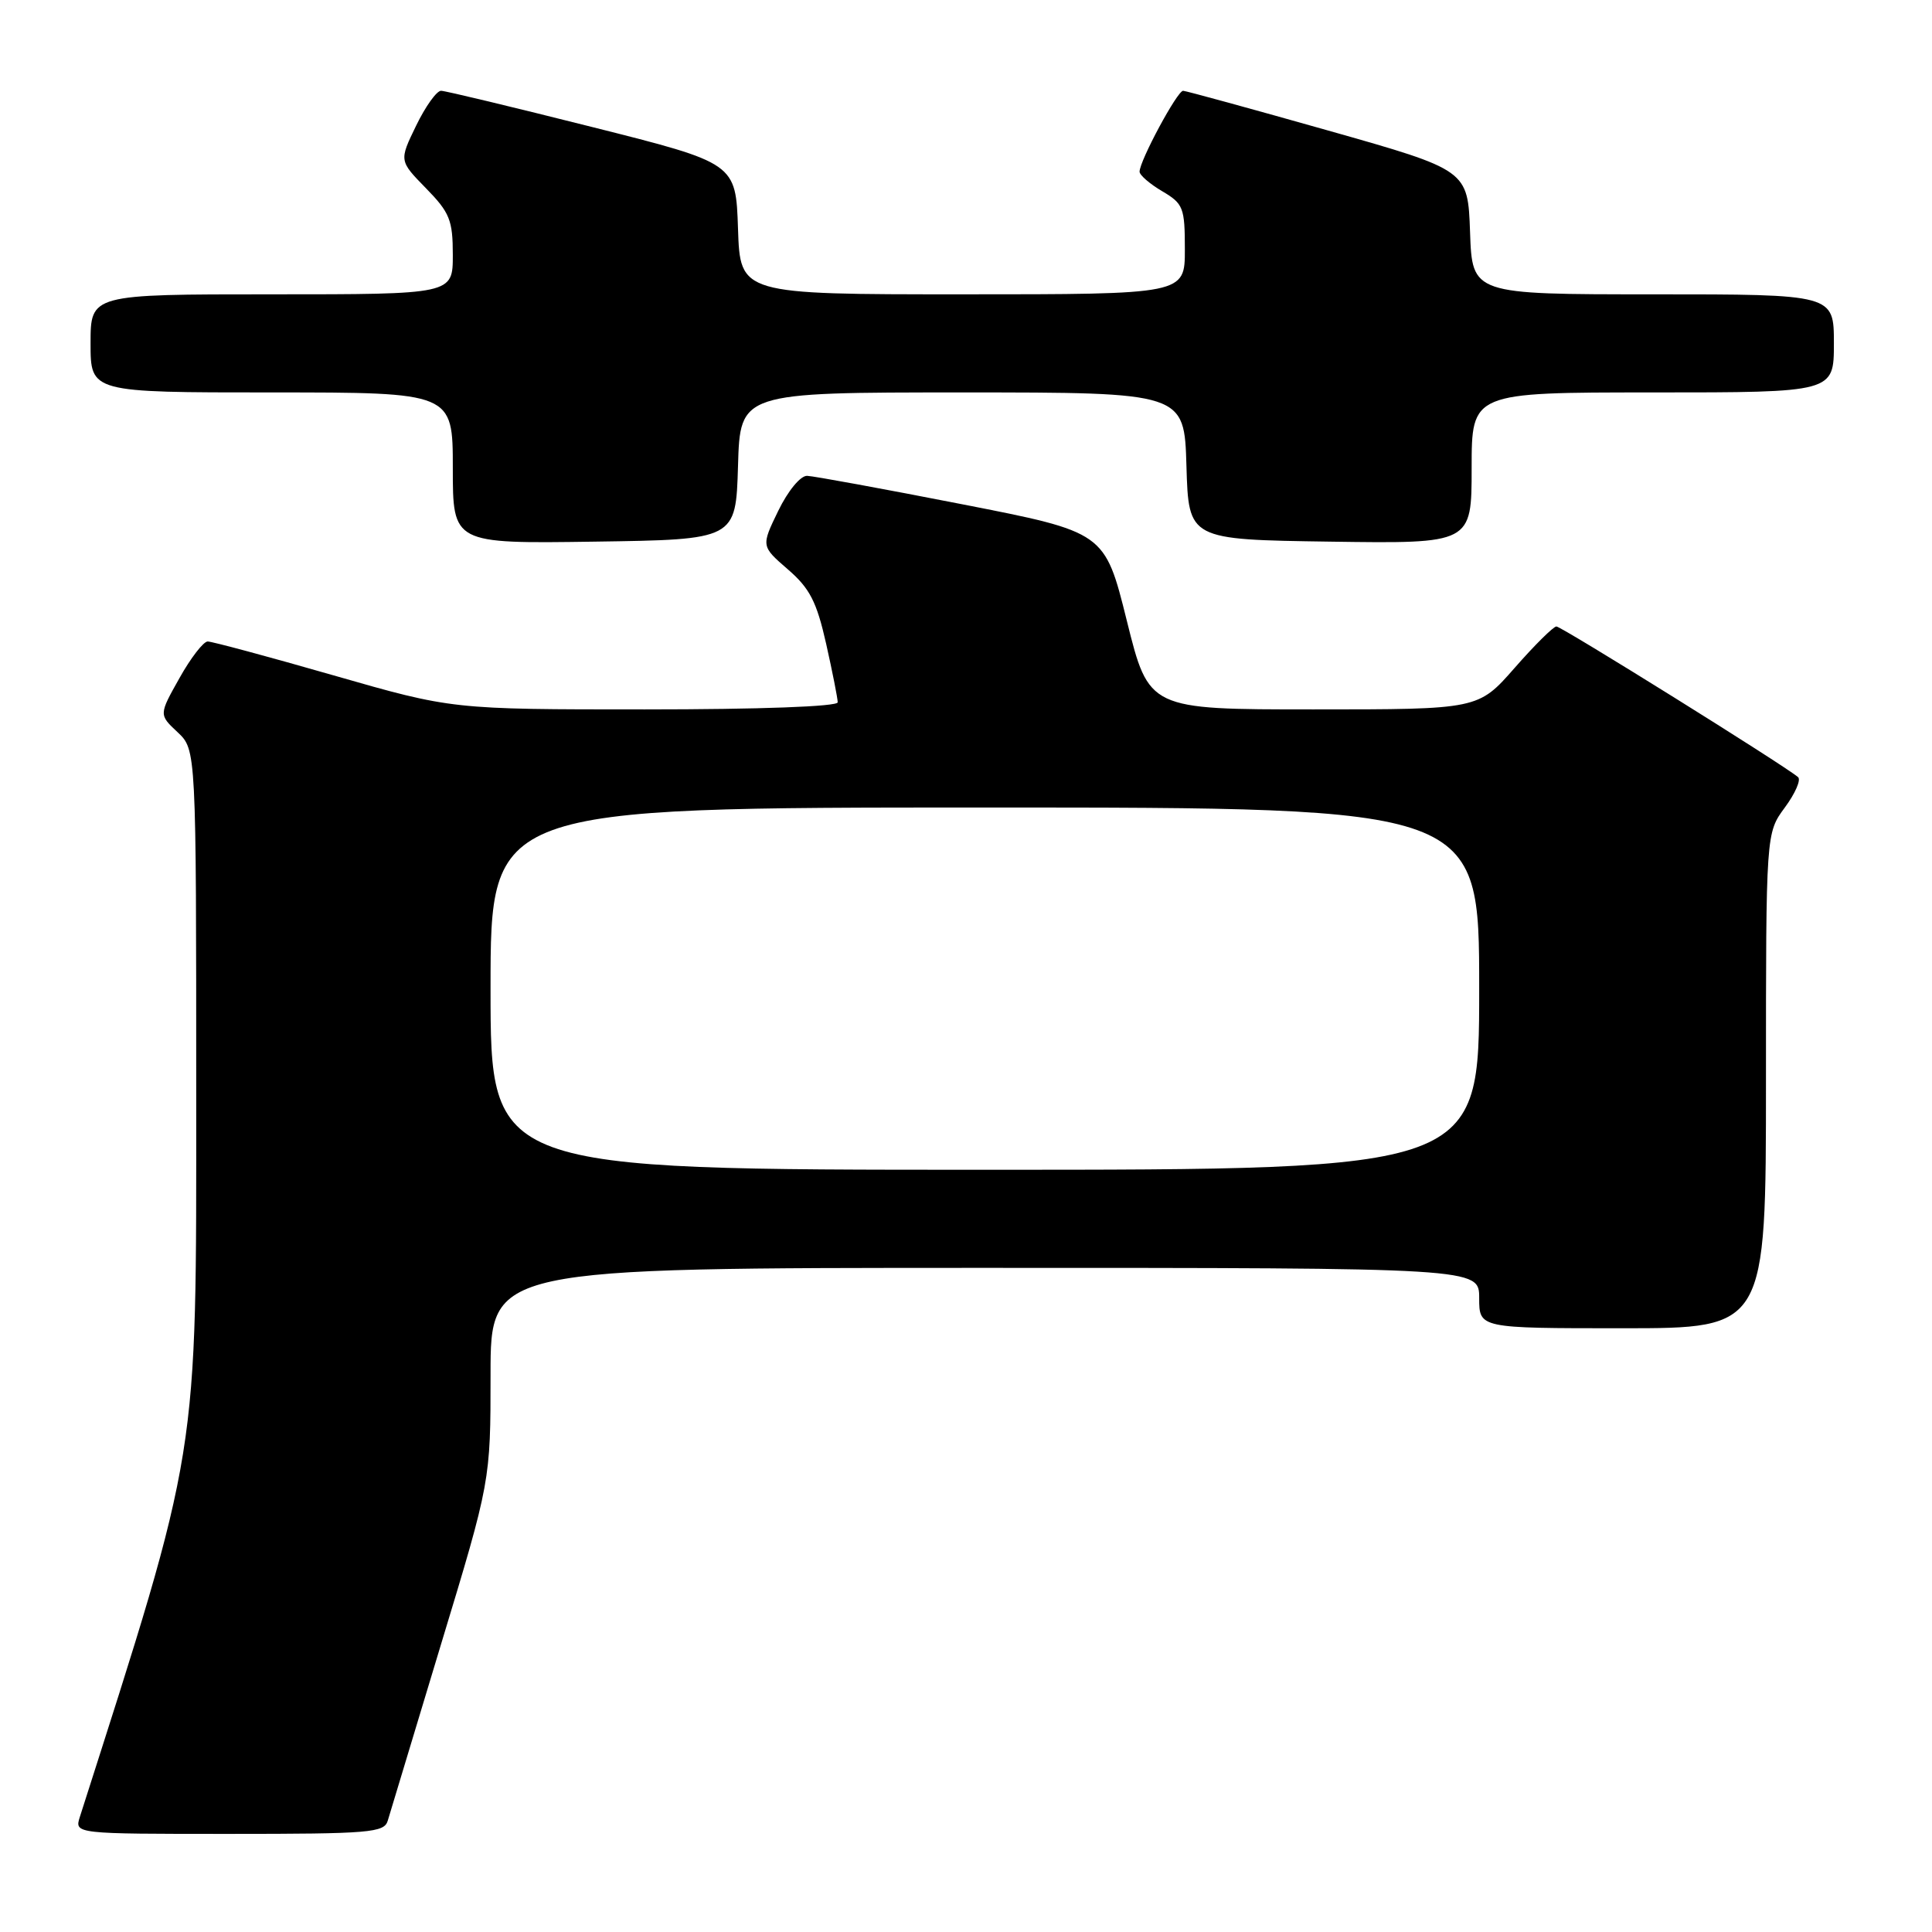 <?xml version="1.0" encoding="UTF-8" standalone="no"?>
<!DOCTYPE svg PUBLIC "-//W3C//DTD SVG 1.1//EN" "http://www.w3.org/Graphics/SVG/1.1/DTD/svg11.dtd" >
<svg xmlns="http://www.w3.org/2000/svg" xmlns:xlink="http://www.w3.org/1999/xlink" version="1.1" viewBox="0 0 256 256">
 <g >
 <path fill="currentColor"
d=" M 51.38 241.25 C 51.66 240.29 54.84 229.77 58.44 217.87 C 65.00 196.24 65.00 196.24 65.00 182.12 C 65.00 168.00 65.00 168.00 130.50 168.00 C 196.00 168.00 196.00 168.00 196.00 172.00 C 196.00 176.00 196.00 176.00 215.00 176.00 C 234.00 176.00 234.00 176.00 234.00 143.19 C 234.00 110.39 234.00 110.39 236.50 107.00 C 237.88 105.13 238.67 103.32 238.25 102.97 C 236.38 101.38 206.89 83.00 206.23 83.01 C 205.83 83.02 203.33 85.49 200.69 88.51 C 195.87 94.00 195.87 94.00 174.05 94.00 C 152.23 94.00 152.23 94.00 149.31 82.25 C 146.39 70.51 146.39 70.51 127.45 66.81 C 117.03 64.77 107.80 63.08 106.95 63.05 C 106.07 63.02 104.42 65.02 103.12 67.69 C 100.85 72.37 100.85 72.37 104.39 75.44 C 107.30 77.95 108.21 79.72 109.47 85.31 C 110.31 89.06 111.00 92.55 111.00 93.06 C 111.00 93.62 100.69 94.00 85.45 94.00 C 59.90 94.00 59.90 94.00 44.23 89.50 C 35.60 87.02 28.09 85.00 27.52 85.00 C 26.96 85.00 25.27 87.18 23.78 89.85 C 21.05 94.70 21.05 94.70 23.53 97.02 C 26.00 99.35 26.00 99.35 26.00 145.05 C 26.00 193.99 26.49 190.98 10.58 240.75 C 9.87 243.00 9.87 243.00 30.37 243.00 C 49.03 243.00 50.91 242.84 51.38 241.25 Z  M 97.79 61.75 C 98.07 52.00 98.07 52.00 127.50 52.00 C 156.93 52.00 156.93 52.00 157.21 61.75 C 157.50 71.50 157.50 71.50 176.25 71.77 C 195.00 72.04 195.00 72.04 195.00 62.02 C 195.00 52.00 195.00 52.00 219.00 52.00 C 243.00 52.00 243.00 52.00 243.00 45.50 C 243.00 39.00 243.00 39.00 219.04 39.00 C 195.08 39.00 195.08 39.00 194.79 30.77 C 194.50 22.54 194.50 22.54 176.00 17.30 C 165.82 14.42 157.17 12.05 156.77 12.03 C 156.01 12.00 151.00 21.31 151.00 22.75 C 151.00 23.20 152.35 24.37 154.00 25.34 C 156.80 26.99 157.00 27.51 157.00 33.06 C 157.00 39.00 157.00 39.00 127.54 39.00 C 98.08 39.00 98.08 39.00 97.79 30.31 C 97.50 21.62 97.50 21.62 78.50 16.84 C 68.05 14.21 59.03 12.04 58.45 12.03 C 57.87 12.01 56.38 14.09 55.14 16.65 C 52.88 21.30 52.88 21.30 56.44 24.94 C 59.60 28.17 60.00 29.17 60.00 33.79 C 60.00 39.00 60.00 39.00 36.00 39.00 C 12.00 39.00 12.00 39.00 12.00 45.50 C 12.00 52.00 12.00 52.00 36.00 52.00 C 60.00 52.00 60.00 52.00 60.00 62.02 C 60.00 72.04 60.00 72.04 78.75 71.77 C 97.50 71.50 97.50 71.50 97.79 61.75 Z  M 65.00 131.00 C 65.00 107.00 65.00 107.00 130.50 107.00 C 196.00 107.00 196.00 107.00 196.00 131.00 C 196.00 155.00 196.00 155.00 130.50 155.00 C 65.00 155.00 65.00 155.00 65.00 131.00 Z "/>
</g>
</svg>